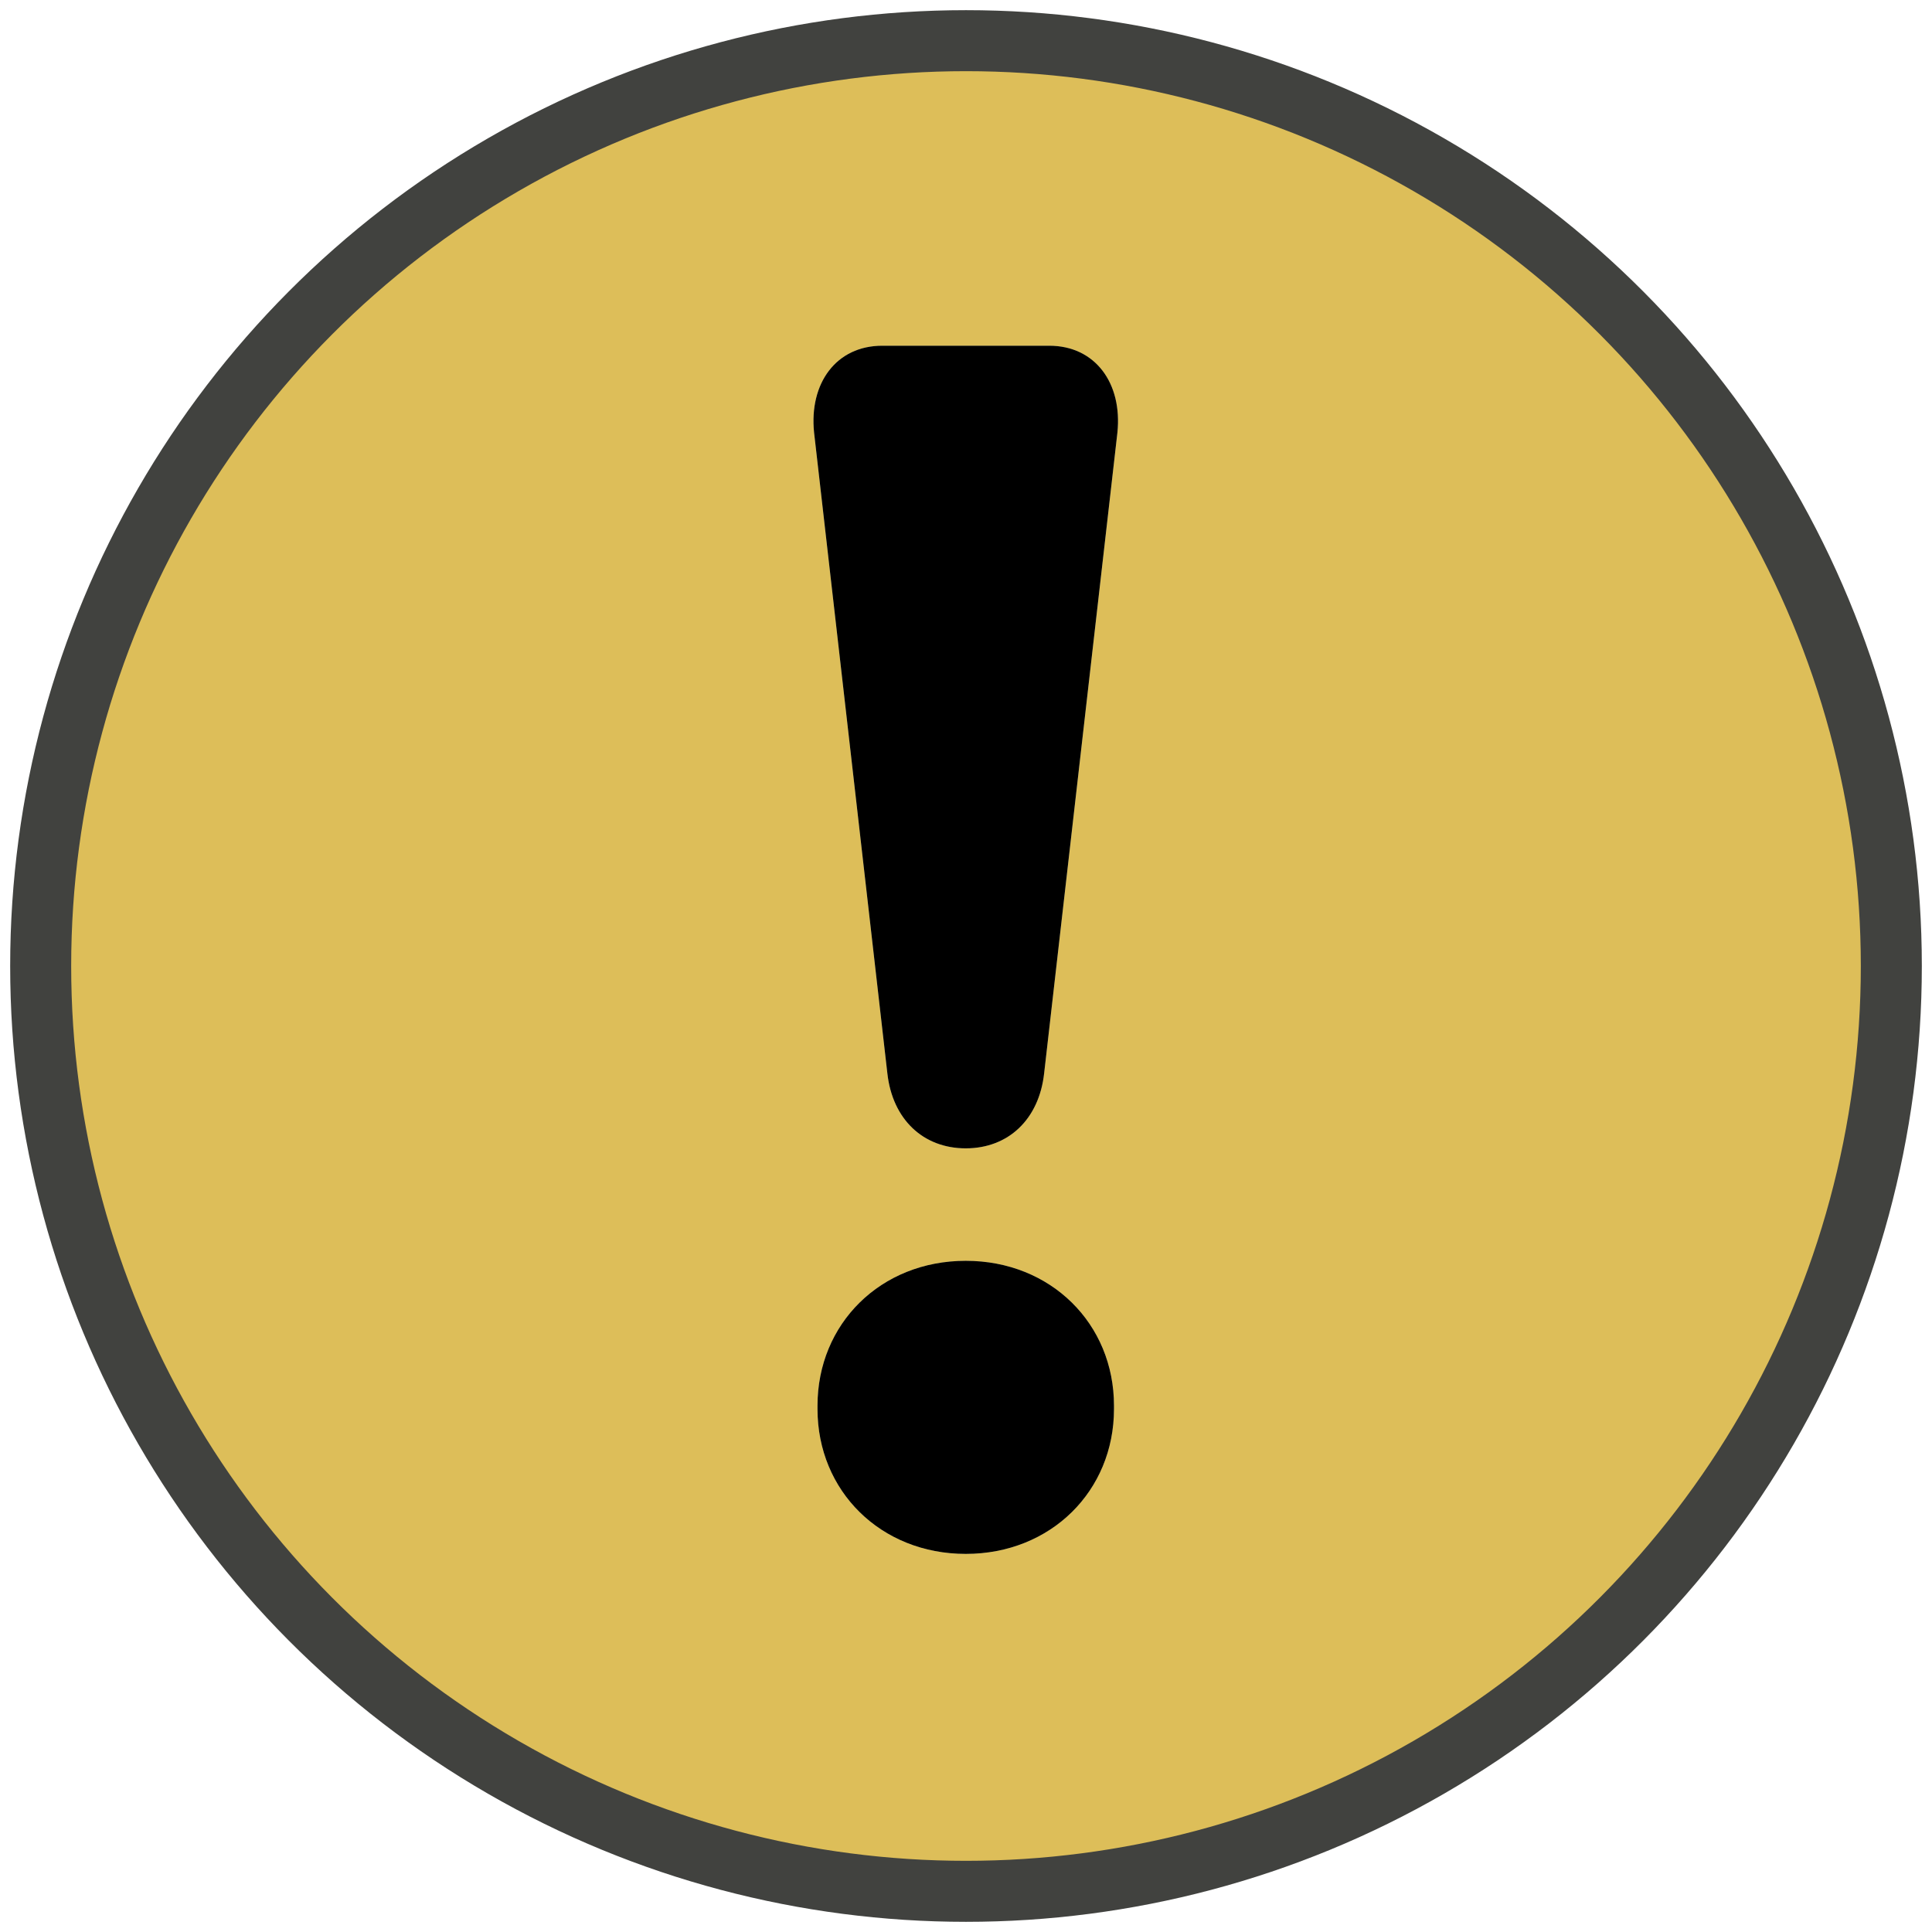 <?xml version="1.0" encoding="UTF-8"?>
<svg width="95px" height="95px" viewBox="0 0 95 95" version="1.1" xmlns="http://www.w3.org/2000/svg" xmlns:xlink="http://www.w3.org/1999/xlink">
    <!-- Generator: Sketch 48.1 (47250) - http://www.bohemiancoding.com/sketch -->
    <title>importante</title>
    <desc>Created with Sketch.</desc>
    <defs>
        <path d="M41.633,50.779 C41.885,53.041 43.393,54.466 45.488,54.466 C47.582,54.466 49.091,53.041 49.342,50.779 L52.945,19.273 C53.196,16.843 51.856,15 49.593,15 L41.382,15 C39.119,15 37.779,16.843 38.03,19.273 L41.633,50.779 Z M38.198,67.118 L38.198,67.286 C38.198,71.308 41.298,74.408 45.488,74.408 C49.677,74.408 52.777,71.308 52.777,67.286 L52.777,67.118 C52.777,63.096 49.677,59.996 45.488,59.996 C41.298,59.996 38.198,63.096 38.198,67.118 Z" id="path-1"></path>
    </defs>
    <g id="iconos" stroke="none" stroke-width="1" fill="none" fill-rule="evenodd" transform="translate(-426, -126)">
        <g id="importante" transform="translate(428, 128)">
            <circle id="Oval-2" stroke="#41423F" stroke-width="3" fill="#DDBE59" stroke-linecap="round" stroke-linejoin="round" cx="45.5" cy="45.5" r="45.5"></circle>
            <g id="!">
                <use fill="#F0EBB6" fill-rule="evenodd" xlink:href="#path-1"></use>
                <use fill="black" fill-opacity="1" xlink:href="#path-1"></use>
            </g>
        </g>
    </g>
</svg>